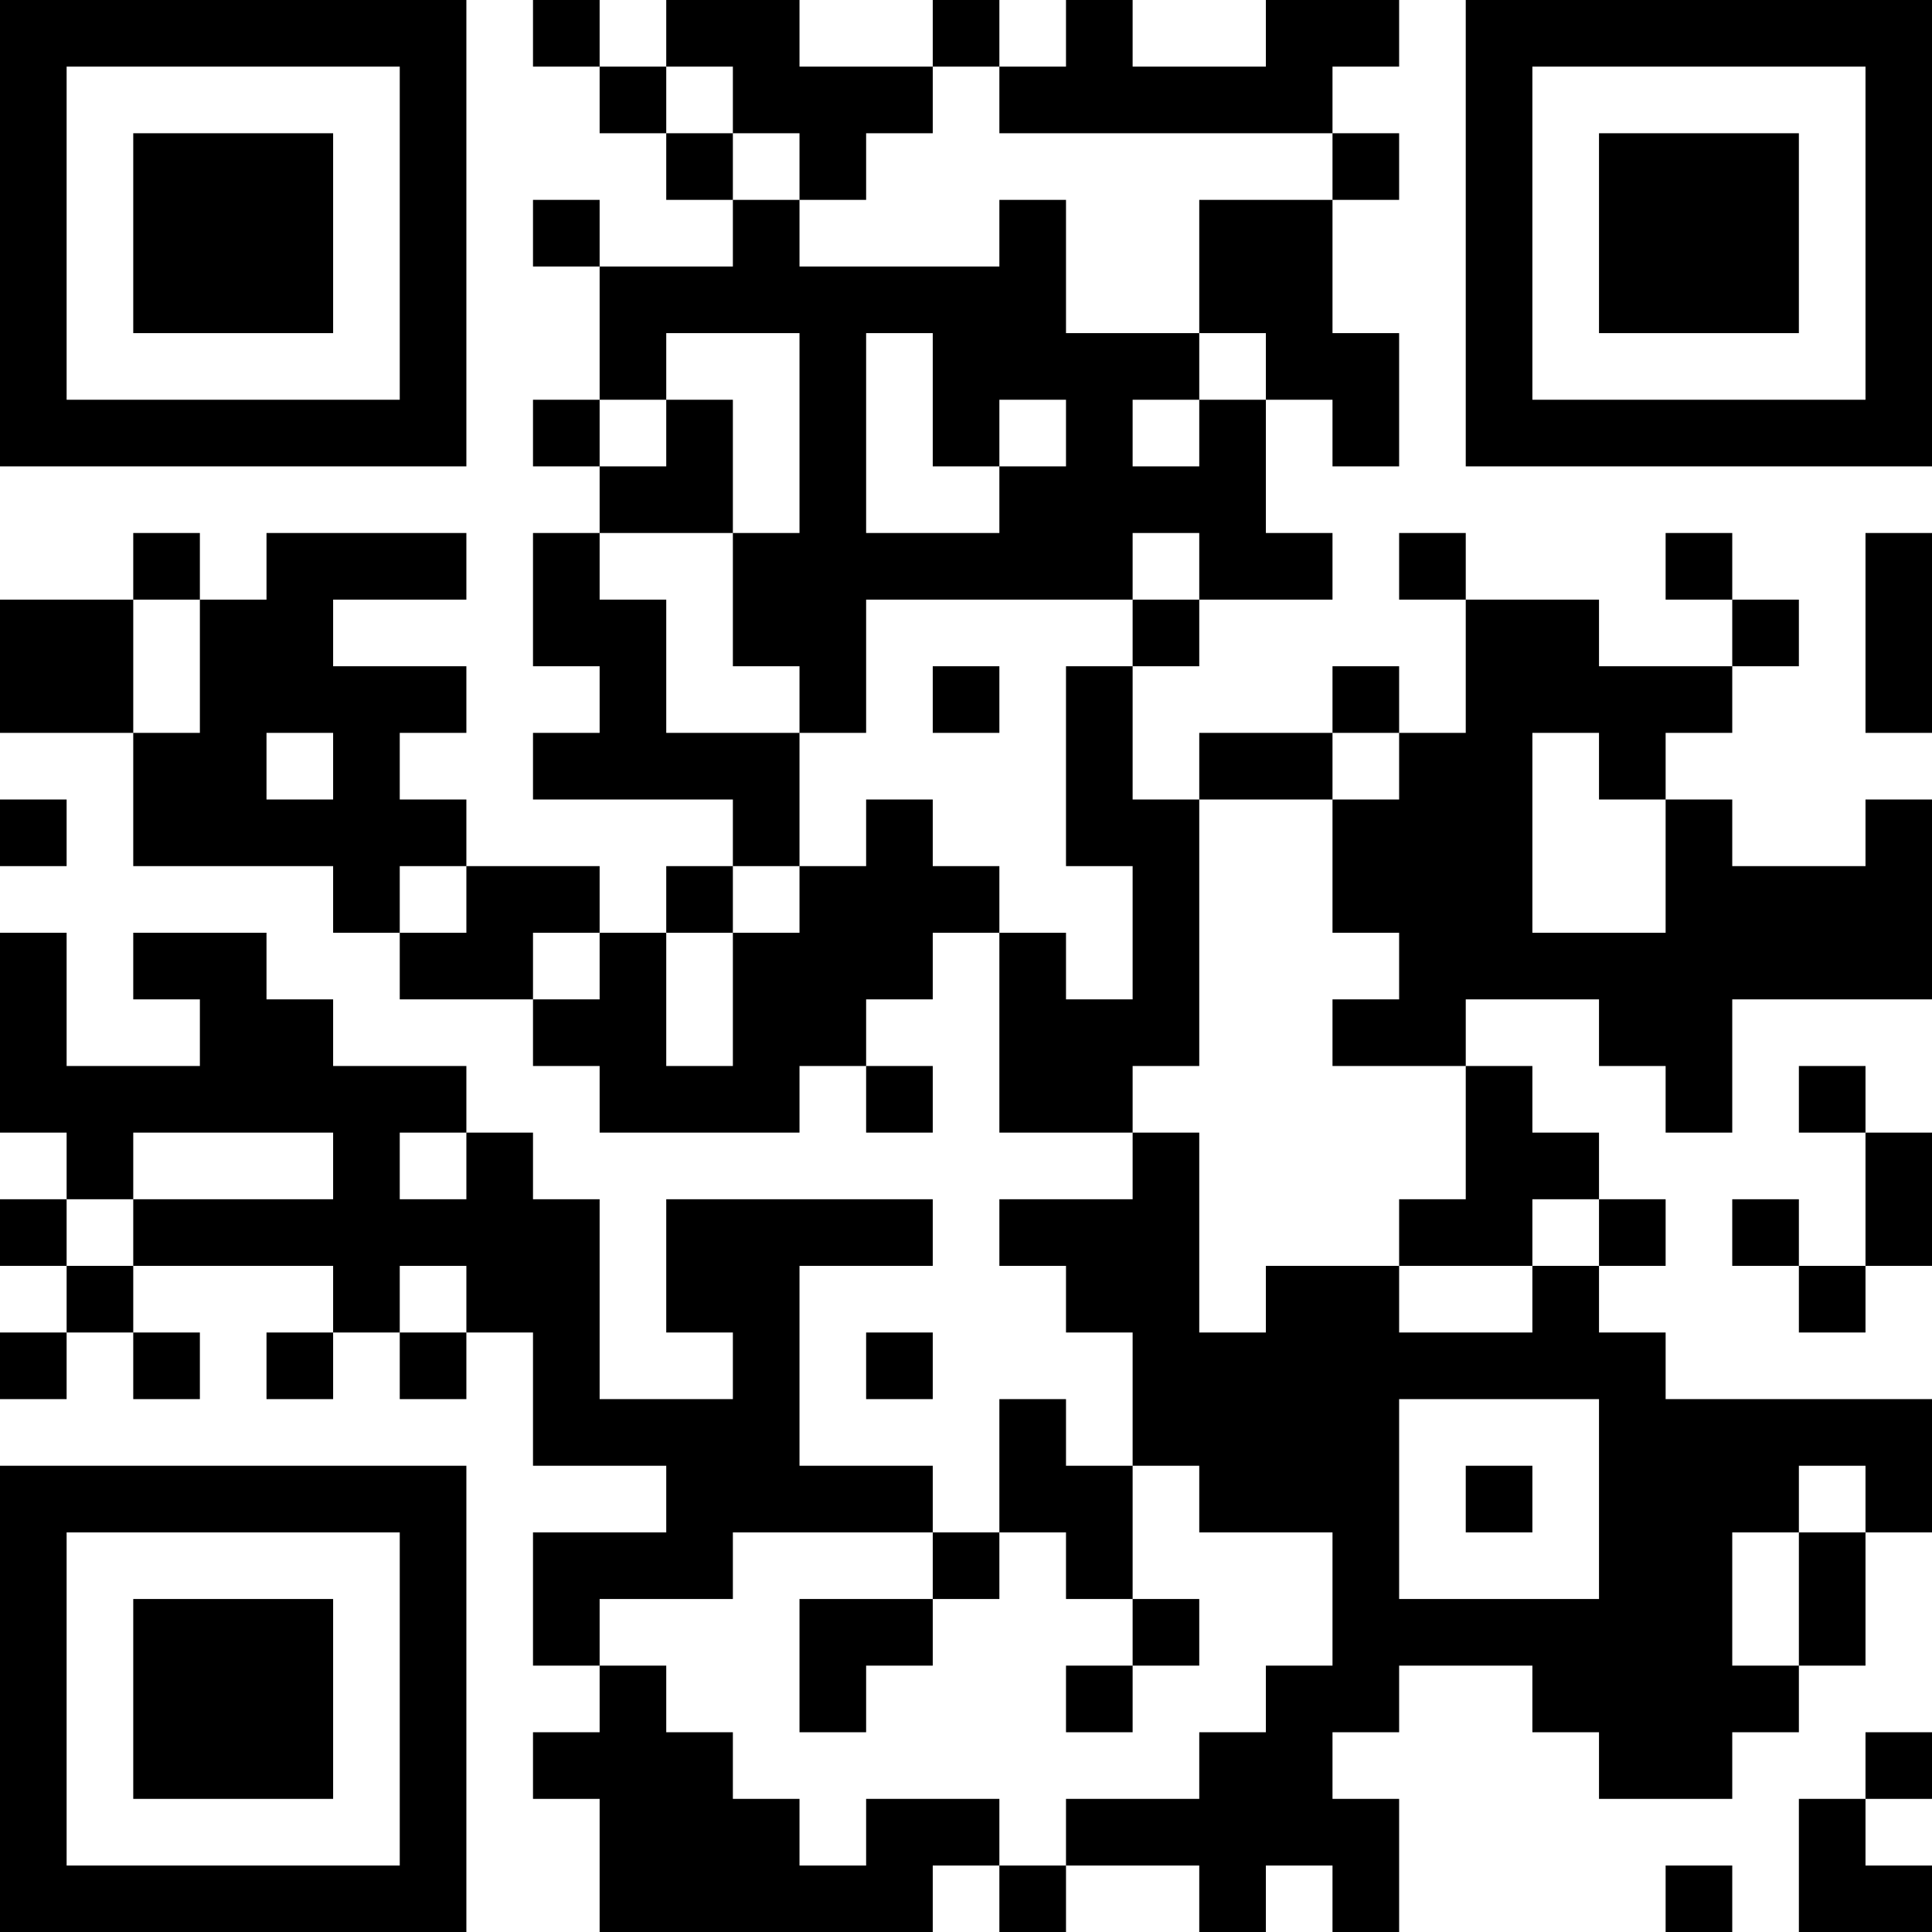 <?xml version="1.0" encoding="UTF-8"?>
<svg xmlns="http://www.w3.org/2000/svg" version="1.1" width="200" height="200" viewBox="0 0 200 200"><rect x="0" y="0" width="200" height="200" fill="#ffffff"/><g transform="scale(6.897)"><g transform="translate(0,0)"><path fill-rule="evenodd" d="M8 0L8 1L9 1L9 2L10 2L10 3L11 3L11 4L9 4L9 3L8 3L8 4L9 4L9 6L8 6L8 7L9 7L9 8L8 8L8 10L9 10L9 11L8 11L8 12L11 12L11 13L10 13L10 14L9 14L9 13L7 13L7 12L6 12L6 11L7 11L7 10L5 10L5 9L7 9L7 8L4 8L4 9L3 9L3 8L2 8L2 9L0 9L0 11L2 11L2 13L5 13L5 14L6 14L6 15L8 15L8 16L9 16L9 17L12 17L12 16L13 16L13 17L14 17L14 16L13 16L13 15L14 15L14 14L15 14L15 17L17 17L17 18L15 18L15 19L16 19L16 20L17 20L17 22L16 22L16 21L15 21L15 23L14 23L14 22L12 22L12 19L14 19L14 18L10 18L10 20L11 20L11 21L9 21L9 18L8 18L8 17L7 17L7 16L5 16L5 15L4 15L4 14L2 14L2 15L3 15L3 16L1 16L1 14L0 14L0 17L1 17L1 18L0 18L0 19L1 19L1 20L0 20L0 21L1 21L1 20L2 20L2 21L3 21L3 20L2 20L2 19L5 19L5 20L4 20L4 21L5 21L5 20L6 20L6 21L7 21L7 20L8 20L8 22L10 22L10 23L8 23L8 25L9 25L9 26L8 26L8 27L9 27L9 29L14 29L14 28L15 28L15 29L16 29L16 28L18 28L18 29L19 29L19 28L20 28L20 29L21 29L21 27L20 27L20 26L21 26L21 25L23 25L23 26L24 26L24 27L26 27L26 26L27 26L27 25L28 25L28 23L29 23L29 21L25 21L25 20L24 20L24 19L25 19L25 18L24 18L24 17L23 17L23 16L22 16L22 15L24 15L24 16L25 16L25 17L26 17L26 15L29 15L29 12L28 12L28 13L26 13L26 12L25 12L25 11L26 11L26 10L27 10L27 9L26 9L26 8L25 8L25 9L26 9L26 10L24 10L24 9L22 9L22 8L21 8L21 9L22 9L22 11L21 11L21 10L20 10L20 11L18 11L18 12L17 12L17 10L18 10L18 9L20 9L20 8L19 8L19 6L20 6L20 7L21 7L21 5L20 5L20 3L21 3L21 2L20 2L20 1L21 1L21 0L19 0L19 1L17 1L17 0L16 0L16 1L15 1L15 0L14 0L14 1L12 1L12 0L10 0L10 1L9 1L9 0ZM10 1L10 2L11 2L11 3L12 3L12 4L15 4L15 3L16 3L16 5L18 5L18 6L17 6L17 7L18 7L18 6L19 6L19 5L18 5L18 3L20 3L20 2L15 2L15 1L14 1L14 2L13 2L13 3L12 3L12 2L11 2L11 1ZM10 5L10 6L9 6L9 7L10 7L10 6L11 6L11 8L9 8L9 9L10 9L10 11L12 11L12 13L11 13L11 14L10 14L10 16L11 16L11 14L12 14L12 13L13 13L13 12L14 12L14 13L15 13L15 14L16 14L16 15L17 15L17 13L16 13L16 10L17 10L17 9L18 9L18 8L17 8L17 9L13 9L13 11L12 11L12 10L11 10L11 8L12 8L12 5ZM13 5L13 8L15 8L15 7L16 7L16 6L15 6L15 7L14 7L14 5ZM28 8L28 11L29 11L29 8ZM2 9L2 11L3 11L3 9ZM14 10L14 11L15 11L15 10ZM4 11L4 12L5 12L5 11ZM20 11L20 12L18 12L18 16L17 16L17 17L18 17L18 20L19 20L19 19L21 19L21 20L23 20L23 19L24 19L24 18L23 18L23 19L21 19L21 18L22 18L22 16L20 16L20 15L21 15L21 14L20 14L20 12L21 12L21 11ZM23 11L23 14L25 14L25 12L24 12L24 11ZM0 12L0 13L1 13L1 12ZM6 13L6 14L7 14L7 13ZM8 14L8 15L9 15L9 14ZM27 16L27 17L28 17L28 19L27 19L27 18L26 18L26 19L27 19L27 20L28 20L28 19L29 19L29 17L28 17L28 16ZM2 17L2 18L1 18L1 19L2 19L2 18L5 18L5 17ZM6 17L6 18L7 18L7 17ZM6 19L6 20L7 20L7 19ZM13 20L13 21L14 21L14 20ZM21 21L21 24L24 24L24 21ZM17 22L17 24L16 24L16 23L15 23L15 24L14 24L14 23L11 23L11 24L9 24L9 25L10 25L10 26L11 26L11 27L12 27L12 28L13 28L13 27L15 27L15 28L16 28L16 27L18 27L18 26L19 26L19 25L20 25L20 23L18 23L18 22ZM22 22L22 23L23 23L23 22ZM27 22L27 23L26 23L26 25L27 25L27 23L28 23L28 22ZM12 24L12 26L13 26L13 25L14 25L14 24ZM17 24L17 25L16 25L16 26L17 26L17 25L18 25L18 24ZM28 26L28 27L27 27L27 29L29 29L29 28L28 28L28 27L29 27L29 26ZM25 28L25 29L26 29L26 28ZM0 0L0 7L7 7L7 0ZM1 1L1 6L6 6L6 1ZM2 2L2 5L5 5L5 2ZM22 0L22 7L29 7L29 0ZM23 1L23 6L28 6L28 1ZM24 2L24 5L27 5L27 2ZM0 22L0 29L7 29L7 22ZM1 23L1 28L6 28L6 23ZM2 24L2 27L5 27L5 24Z" fill="#000000"/></g></g></svg>
